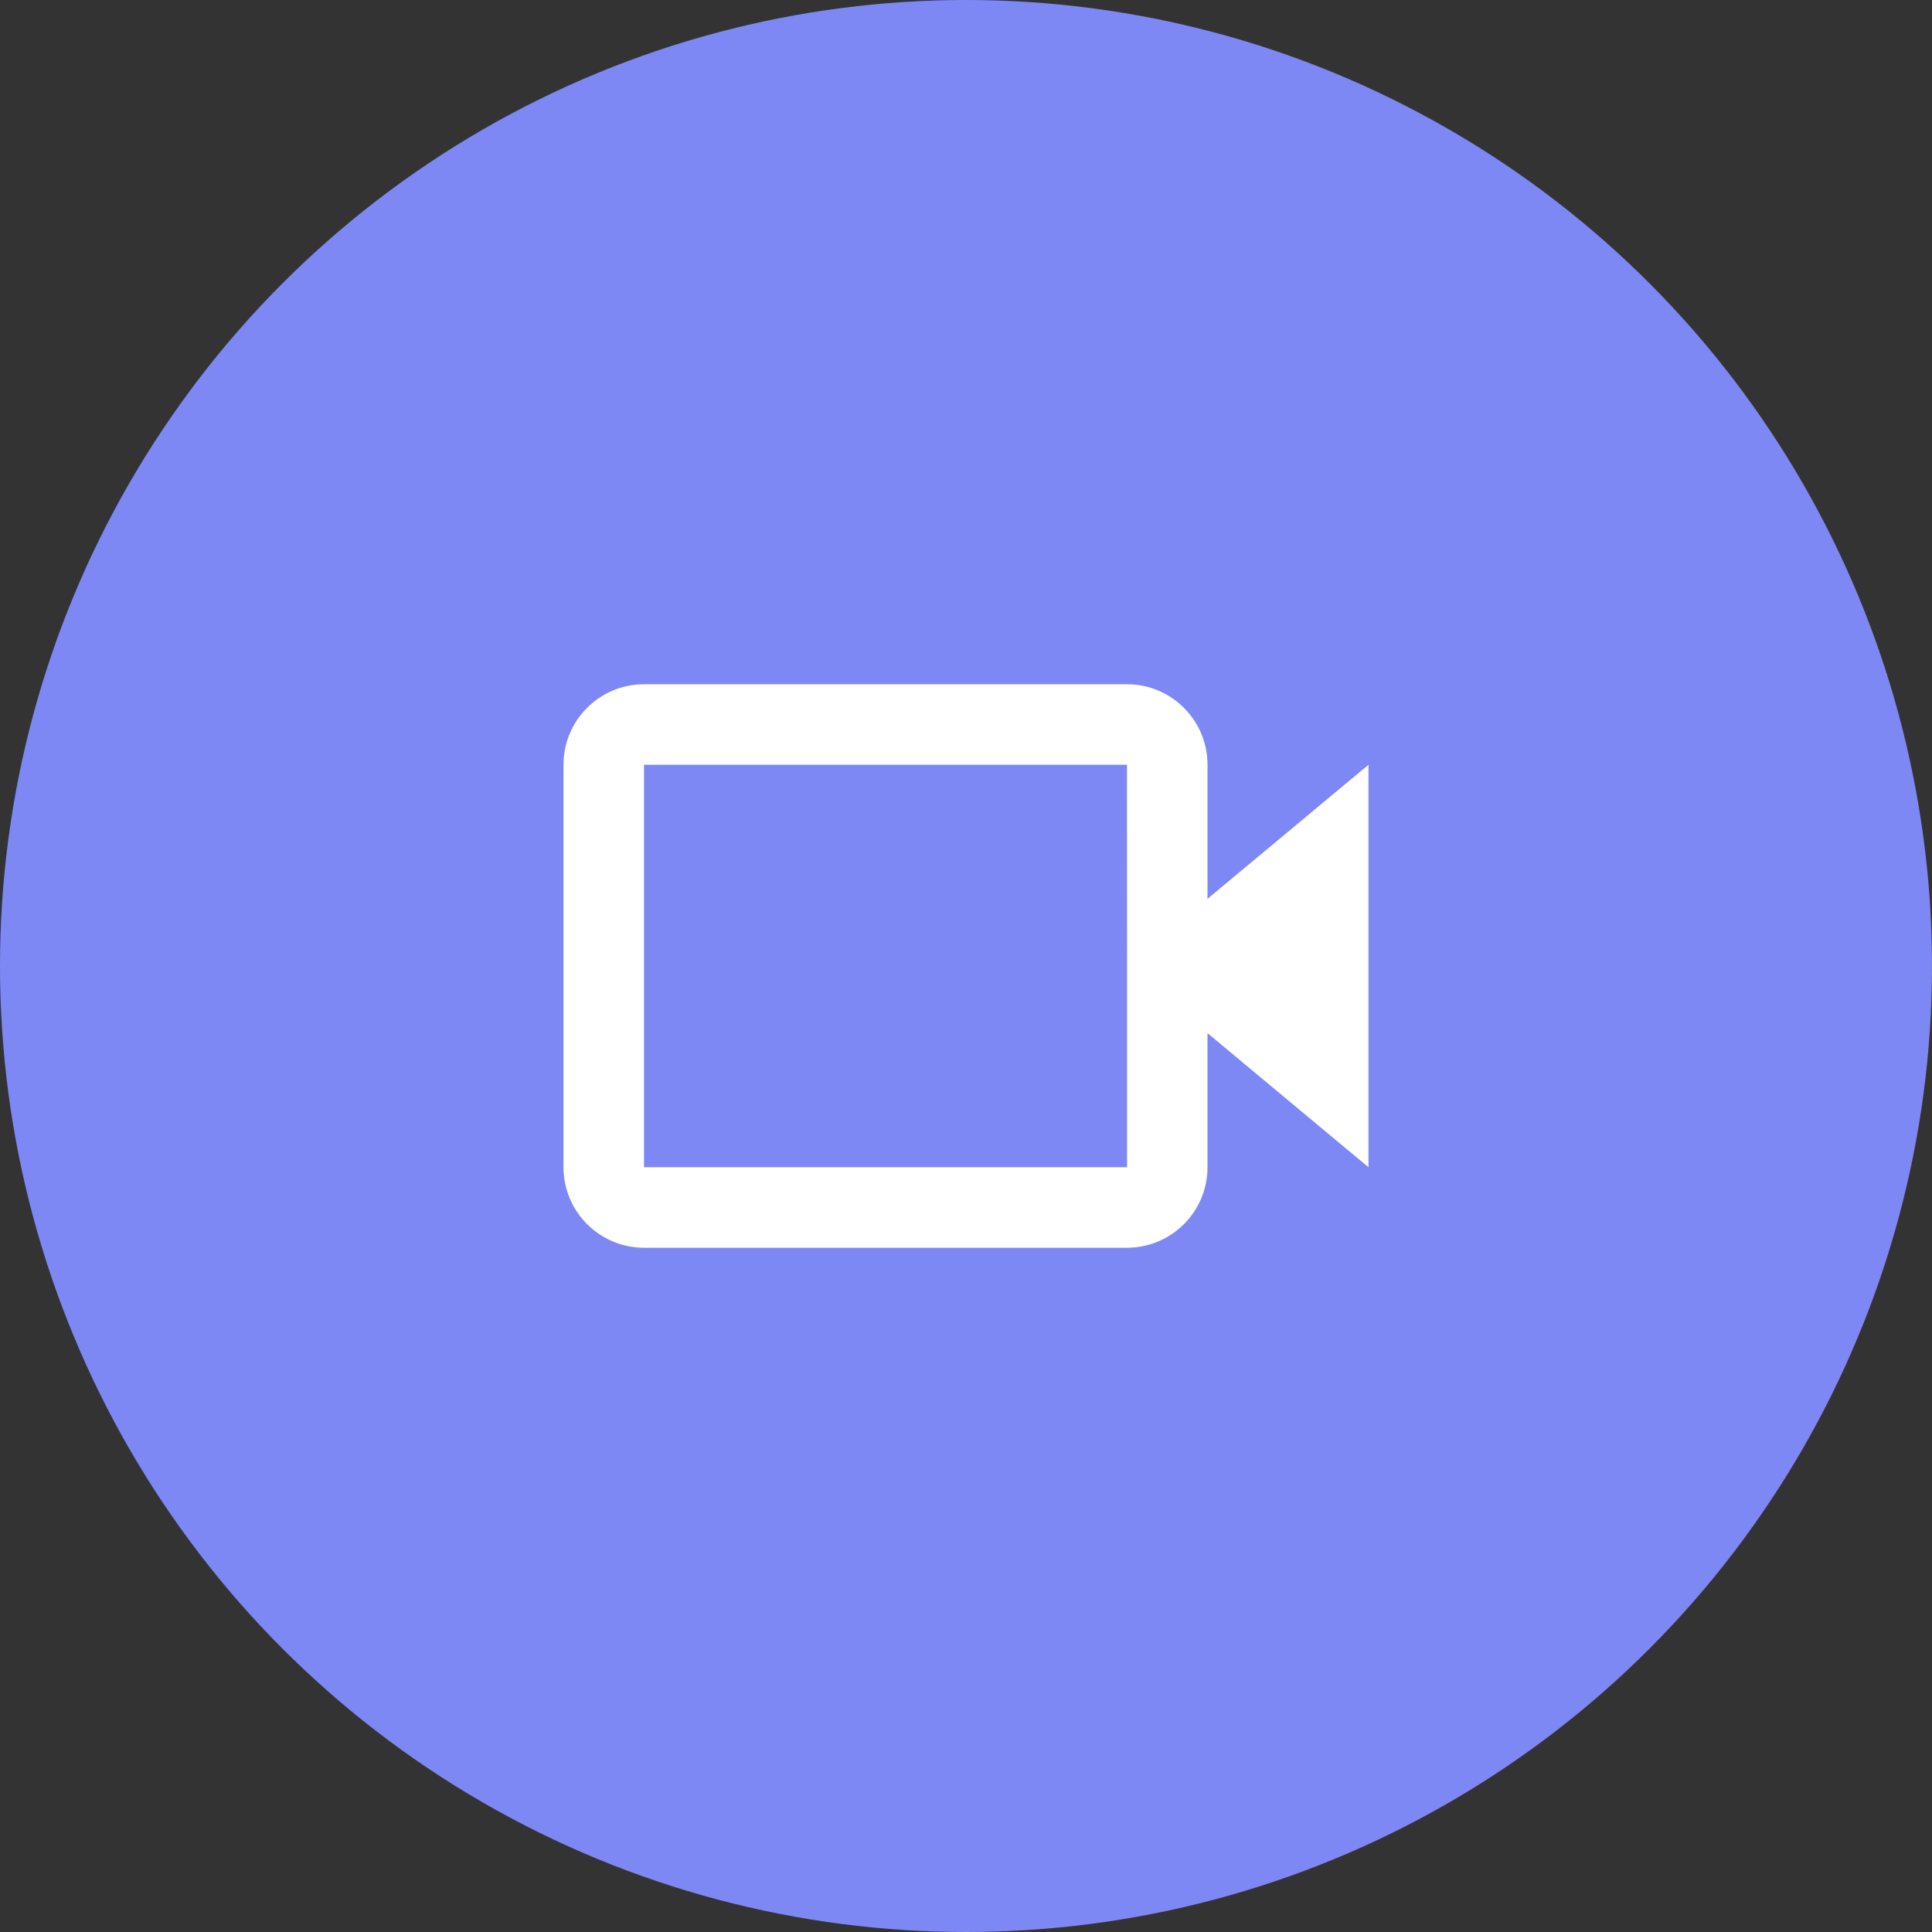 <svg width="24" height="24" viewBox="0 0 24 24" fill="none" xmlns="http://www.w3.org/2000/svg">
<rect x="0" y="0" width="24" height="24" fill="#333333" stroke="none"/>
<circle cx="12" cy="12" r="12" fill="#7E88F4"/>
<path d="M15 9.5C15 8.948 14.552 8.5 14 8.5H8C7.449 8.5 7 8.948 7 9.5V14.5C7 15.052 7.449 15.5 8 15.5H14C14.552 15.5 15 15.052 15 14.5V12.834L17 14.5V9.5L15 11.166V9.5ZM14.001 14.5H8V9.5H14L14.001 11.999L14 12L14.001 12.001L14.001 14.5Z" fill="white"/>
</svg>
